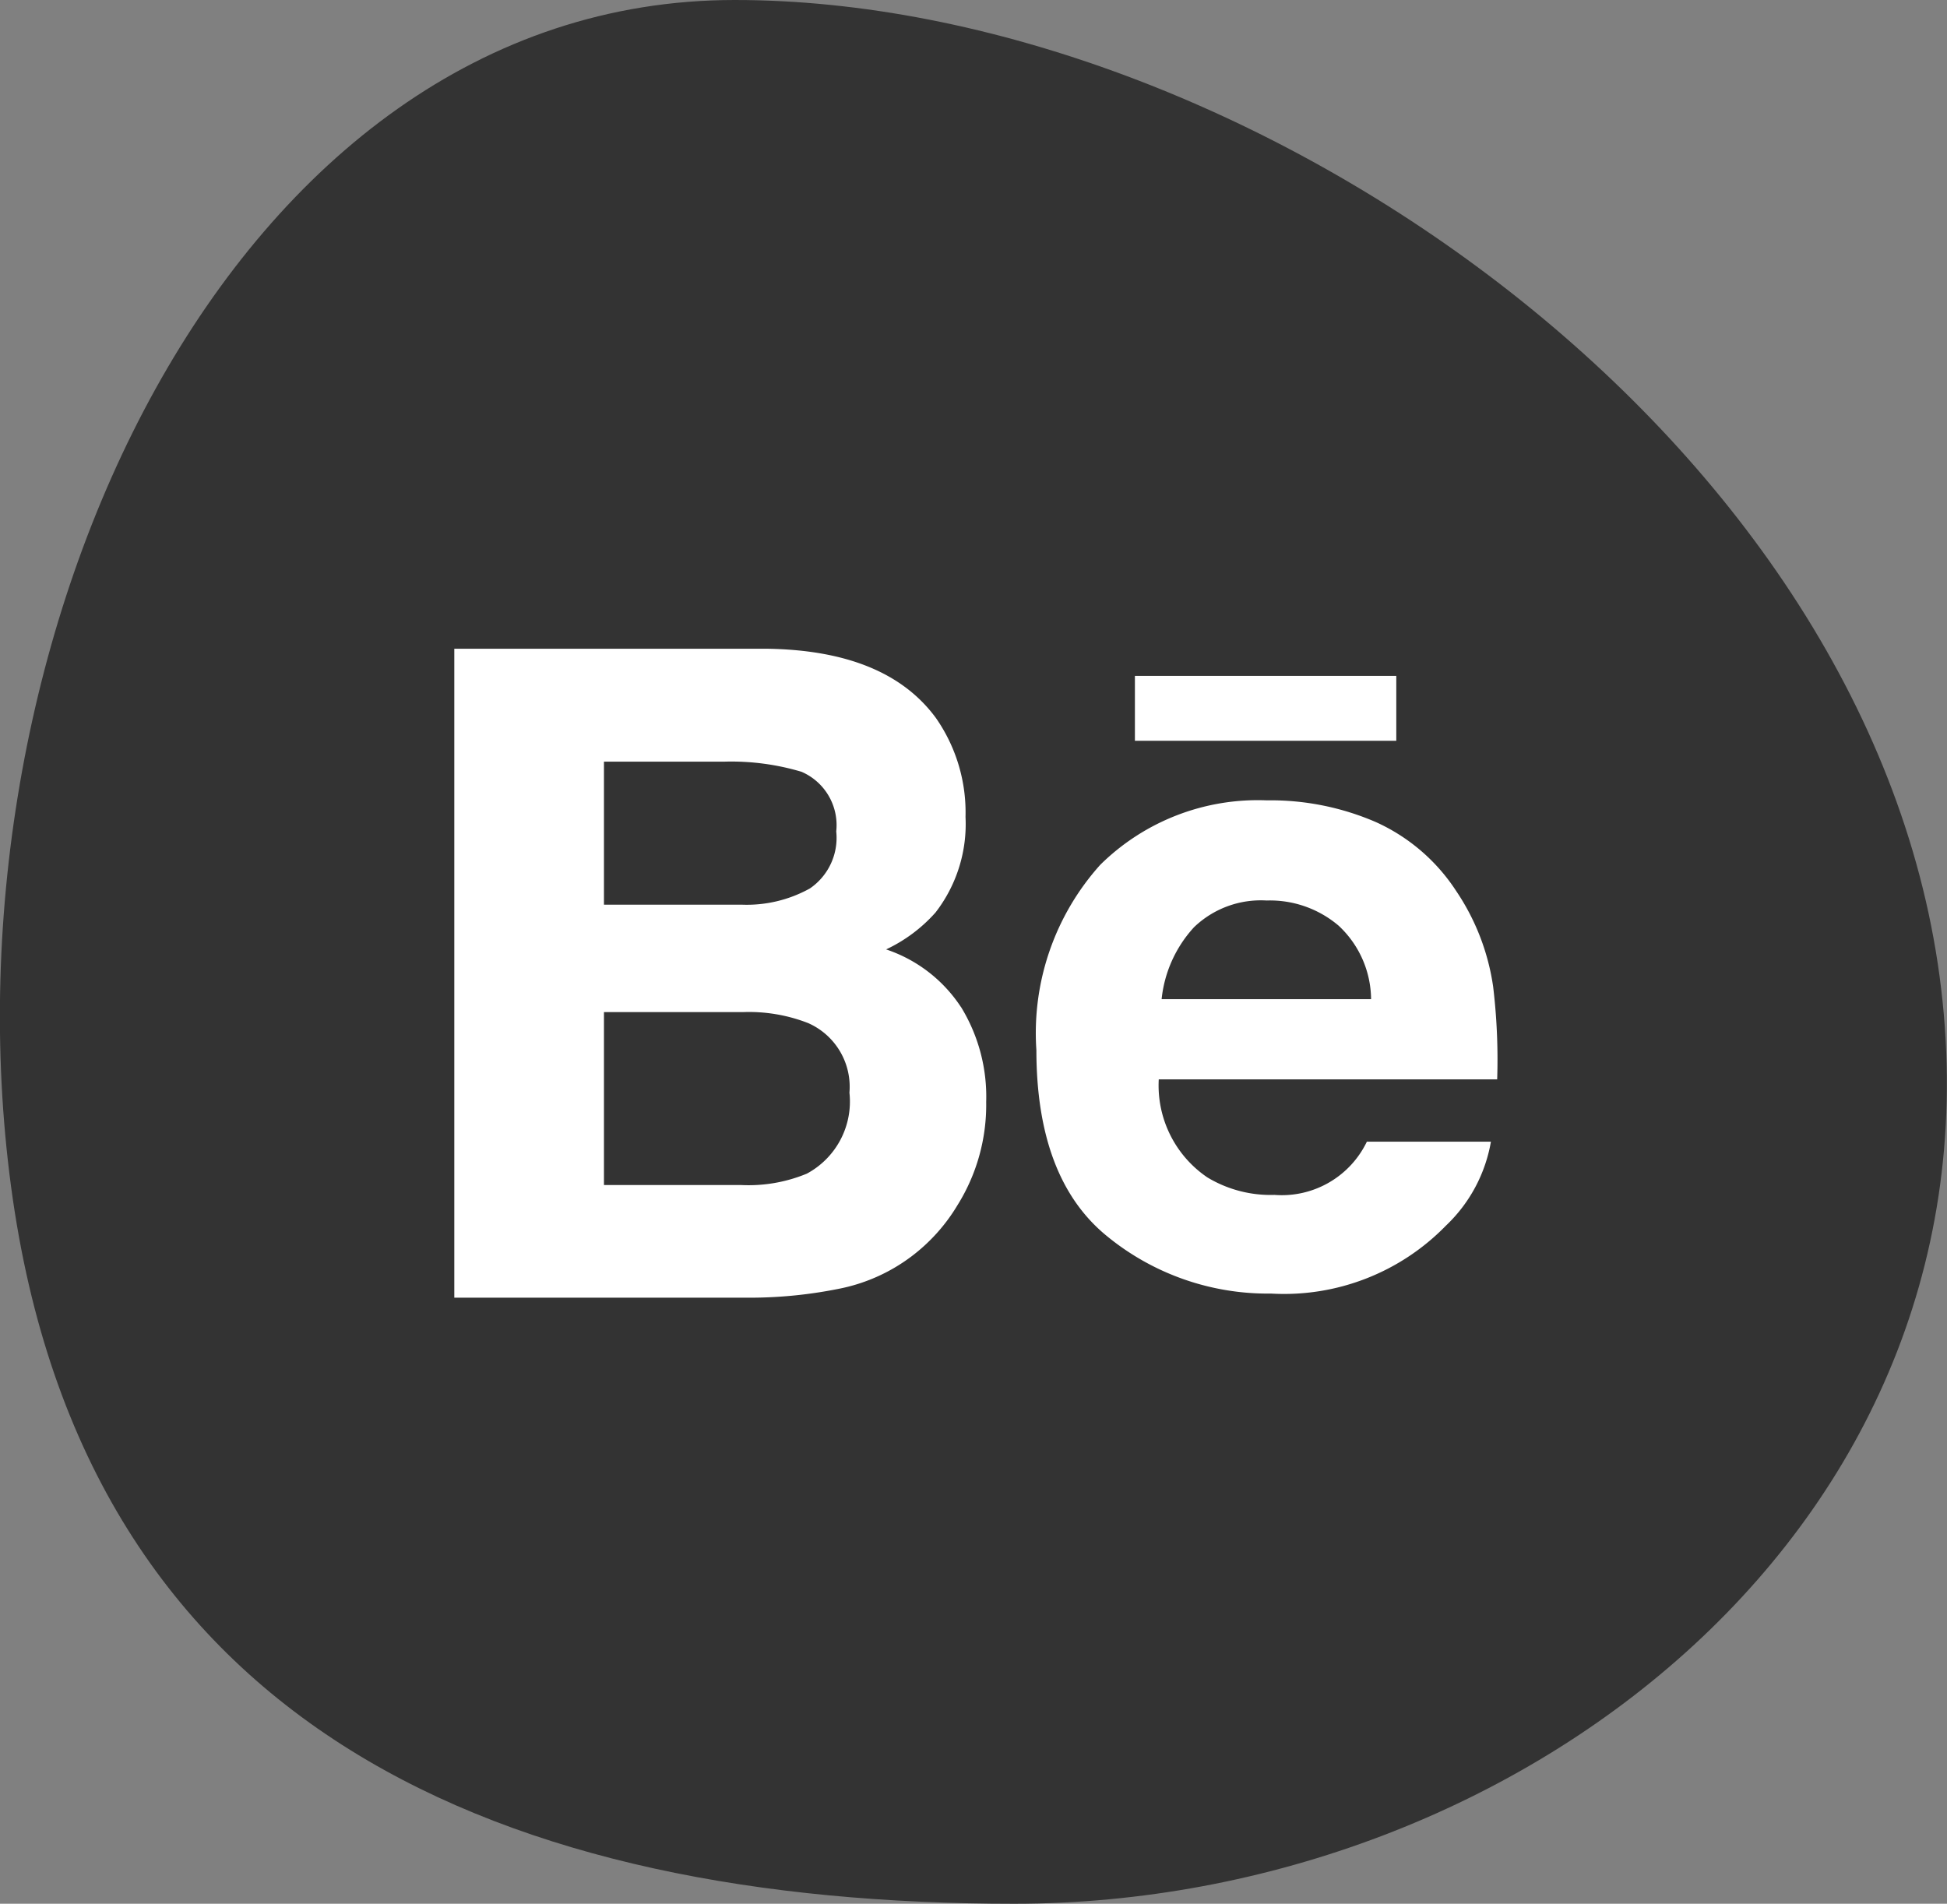 <svg xmlns="http://www.w3.org/2000/svg" width="60" height="58.672" viewBox="0 0 60 58.672">
  <rect x="0" y="0" width="60" height="58.672" fill="#808080" stroke="none"/>
  <g id="be-footer" transform="translate(-1444.5 -2620)">
    <path id="Path_1115" data-name="Path 1115" d="M-9558.891,13430.188c-15.609,0-24.555,19.766-22.3,36.578,2.258,16.828,15.313,22.094,30.914,22.094s30.773-11.766,28.516-28.578S-9543.289,13430.188-9558.891,13430.188Z" transform="translate(11026.033 -10810.188)" fill="#333"/>
    <g id="_34364" data-name="34364" transform="translate(1458.5 2558.753)">
      <path id="Behance" d="M29.028,84.077H20.974v-2h8.055v2Zm-13.416,8.2a5.289,5.289,0,0,1,.779,2.93A5.835,5.835,0,0,1,15.5,98.4a5.533,5.533,0,0,1-1.415,1.571,5.467,5.467,0,0,1-2.257,1,13.954,13.954,0,0,1-2.824.27H0v-20H9.659c2.435.04,4.161.745,5.18,2.13a5.089,5.089,0,0,1,.915,3.054,4.452,4.452,0,0,1-.924,2.944,4.715,4.715,0,0,1-1.523,1.138A4.441,4.441,0,0,1,15.612,92.281Zm-11-3.149H8.845a4.01,4.01,0,0,0,2.114-.5,1.89,1.89,0,0,0,.811-1.758A1.79,1.79,0,0,0,10.7,85.033a7.555,7.555,0,0,0-2.361-.313H4.612Zm7.565,5.793a2.145,2.145,0,0,0-1.272-2.143,5.012,5.012,0,0,0-2-.339H4.612v5.33H8.839a4.7,4.7,0,0,0,2.025-.351A2.522,2.522,0,0,0,12.177,94.925Zm19.838-3.254a18.813,18.813,0,0,1,.123,2.845H21.709a3.424,3.424,0,0,0,1.5,3.023,3.771,3.771,0,0,0,2.065.538,2.909,2.909,0,0,0,2.848-1.64h3.823a4.656,4.656,0,0,1-1.388,2.589,6.959,6.959,0,0,1-5.388,2.092,7.819,7.819,0,0,1-5.047-1.763q-2.181-1.767-2.184-5.739A7.757,7.757,0,0,1,19.906,87.9a6.909,6.909,0,0,1,5.125-1.987,8.168,8.168,0,0,1,3.369.67,5.8,5.8,0,0,1,2.473,2.121A7.071,7.071,0,0,1,32.016,91.671Zm-3.763.373a3.128,3.128,0,0,0-1-2.264A3.265,3.265,0,0,0,25.032,89a2.97,2.97,0,0,0-2.235.822,3.861,3.861,0,0,0-1,2.218h6.454Z" fill="#fff"/>
    </g>
  </g>
</svg>
